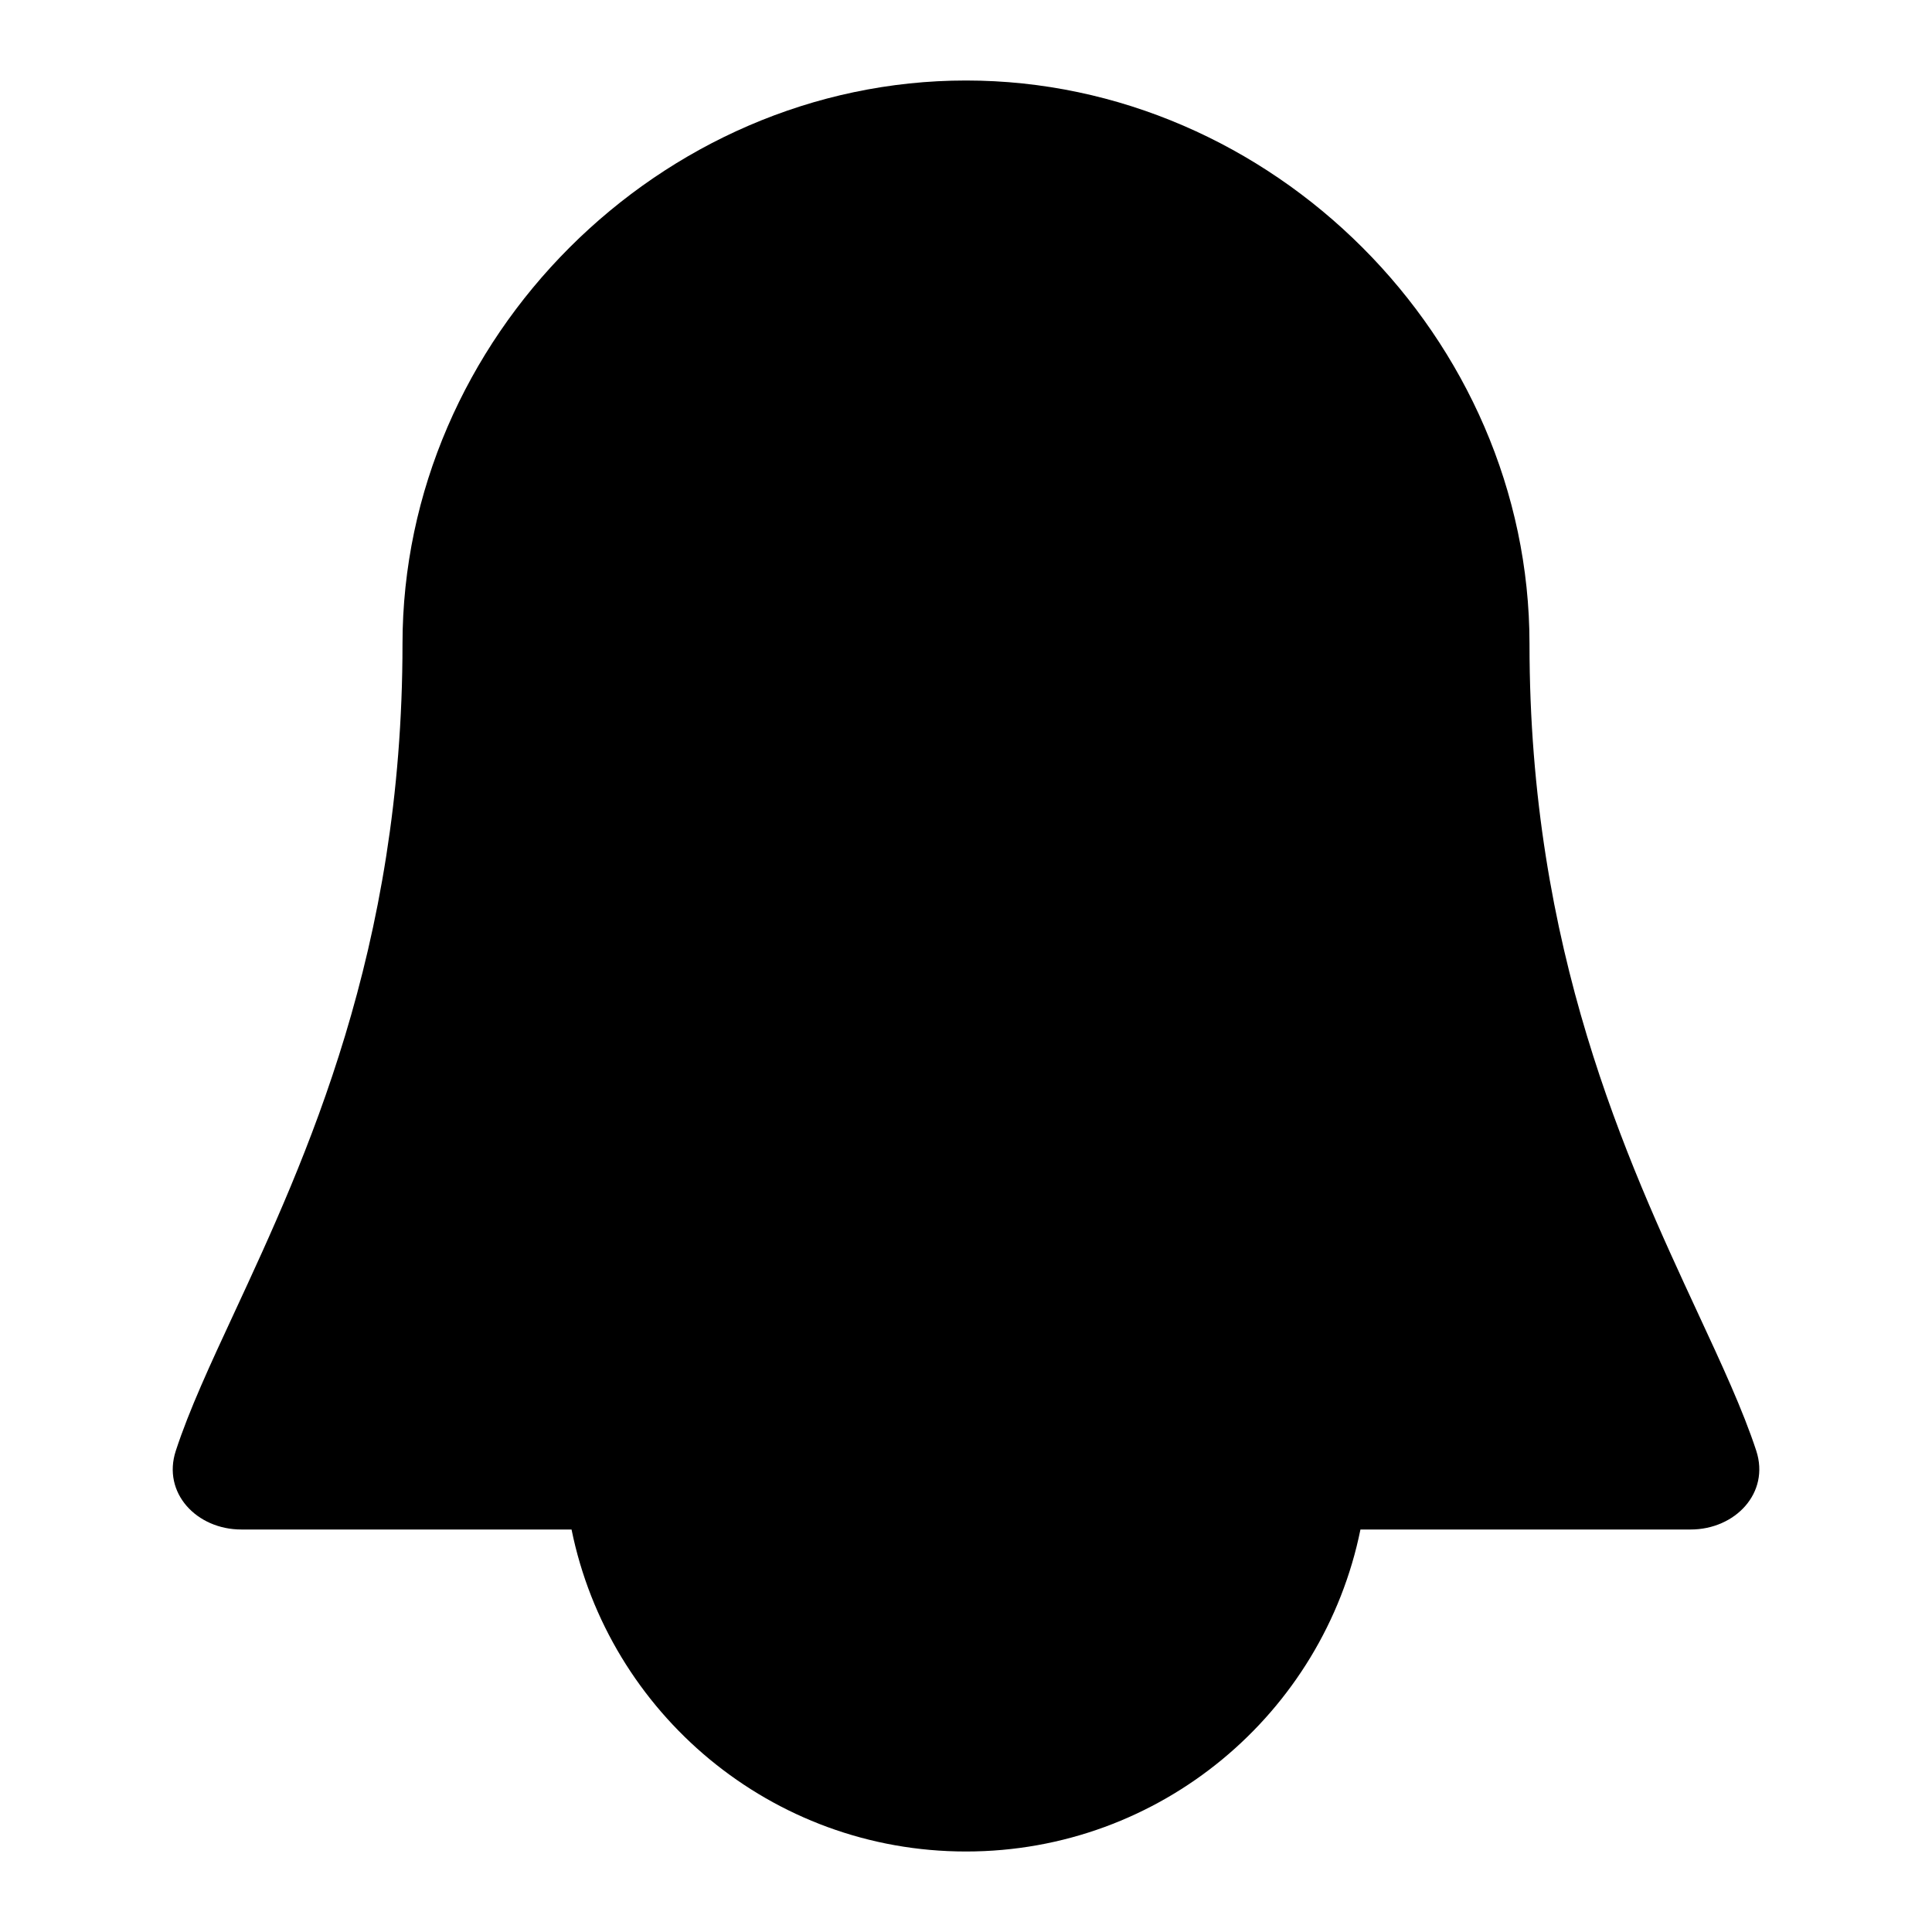 <svg width="24" height="24" viewBox="0 0 24 24"  xmlns="http://www.w3.org/2000/svg">
<path fill-rule="evenodd" clip-rule="evenodd" d="M19 8C19 11.804 20.206 14.402 21.088 16.304C21.388 16.95 21.651 17.516 21.817 18.022C21.988 18.547 21.554 19 21.002 19H16.9C16.437 21.282 14.419 23 12 23C9.581 23 7.563 21.282 7.1 19H2.997C2.445 19 2.012 18.547 2.184 18.022C2.349 17.516 2.612 16.95 2.912 16.304C3.794 14.402 5 11.804 5 8C5 4.2 8.2 1 12 1C15.8 1 19 4.2 19 8Z" />
</svg>
